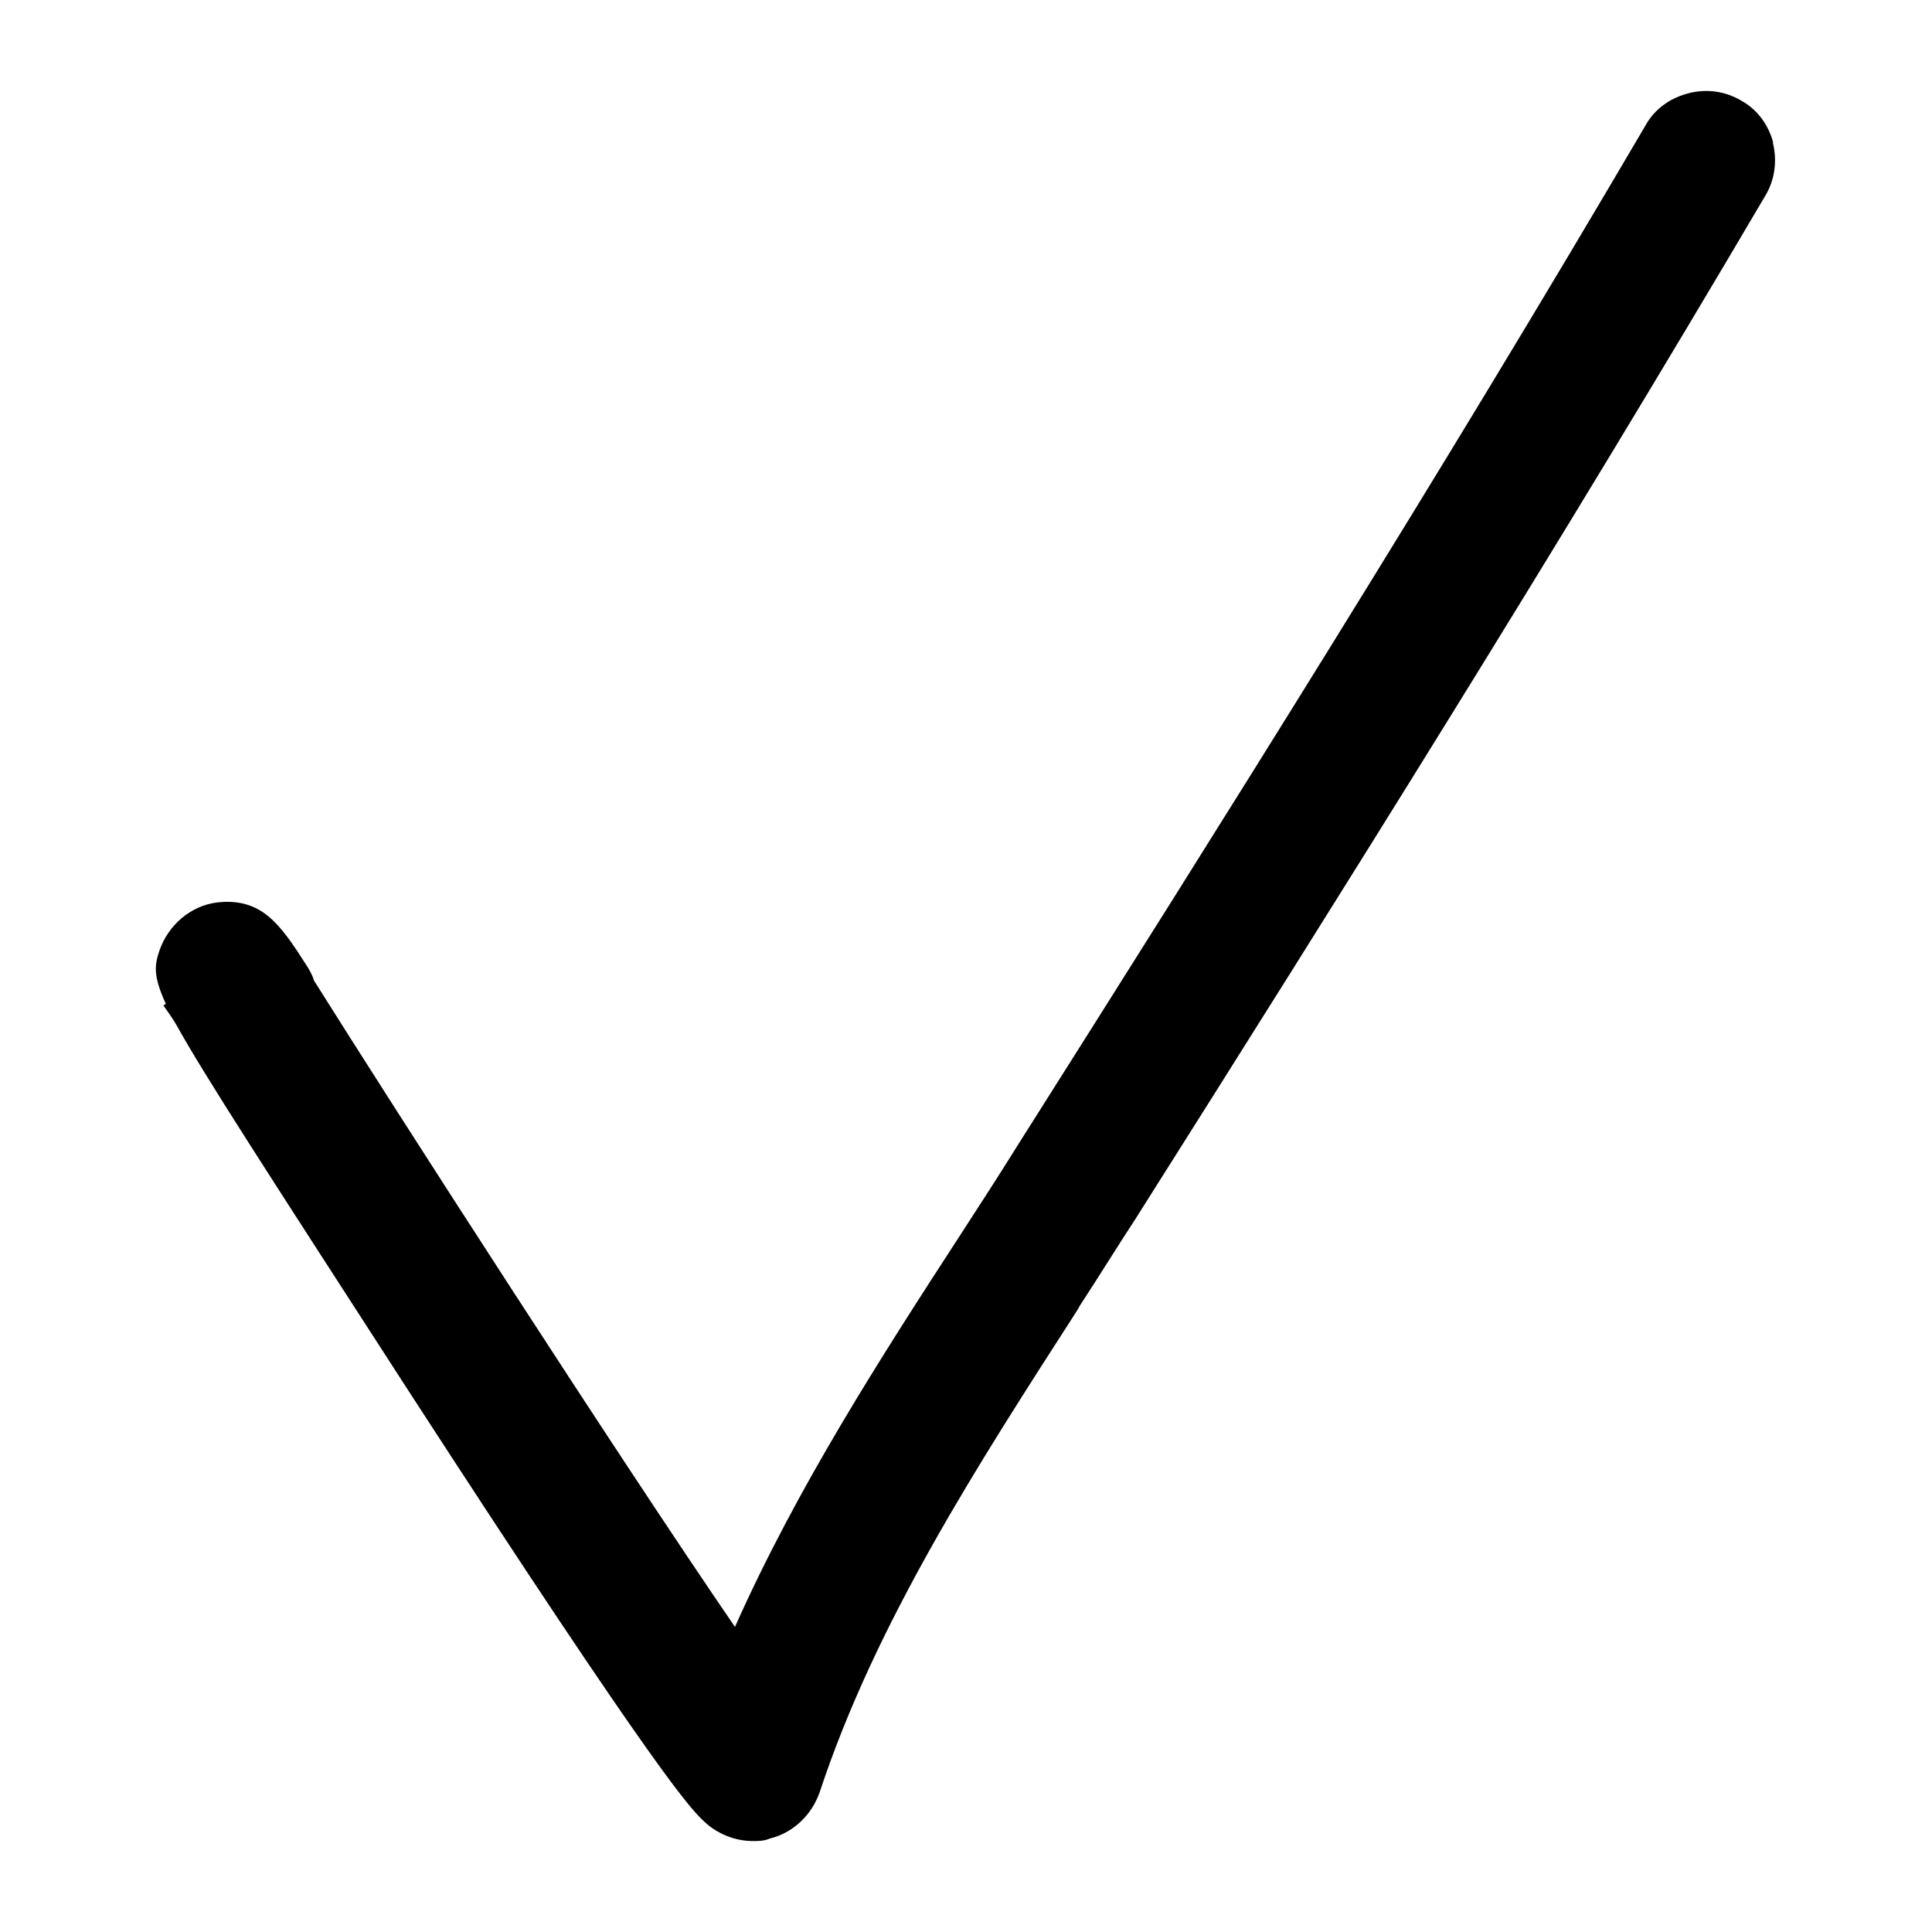 <?xml version="1.0" encoding="UTF-8"?>
<svg id="Layer_5" data-name="Layer 5" xmlns="http://www.w3.org/2000/svg" viewBox="0 0 24 24">
  <path d="M22.03,1.78c-.06-.23-.2-.42-.4-.53-.2-.12-.44-.15-.66-.09-.23,.06-.42,.2-.53,.4-2.54,4.33-5.25,8.64-7.8,12.67-.23,.37-.47,.74-.71,1.11-1,1.54-2.03,3.14-2.8,4.87-1.44-2.1-4.22-6.42-5.23-8.03-.02-.07-.06-.14-.1-.2-.32-.5-.55-.83-1.1-.77-.33,.04-.61,.28-.72,.6-.06,.18-.08,.31,.08,.66l-.03,.02,.07,.1s.05,.07,.09,.14c.35,.63,1.09,1.77,2.88,4.54,3.15,4.86,3.52,5.21,3.68,5.36,.16,.15,.38,.24,.6,.24,.07,0,.14,0,.21-.03,.29-.07,.52-.29,.62-.57,.7-2.12,1.97-4.08,3.2-5.99l.04-.07c.23-.35,.45-.71,.68-1.06,2.56-4.05,5.27-8.37,7.83-12.72,.12-.2,.15-.44,.09-.67Z"/>
</svg>